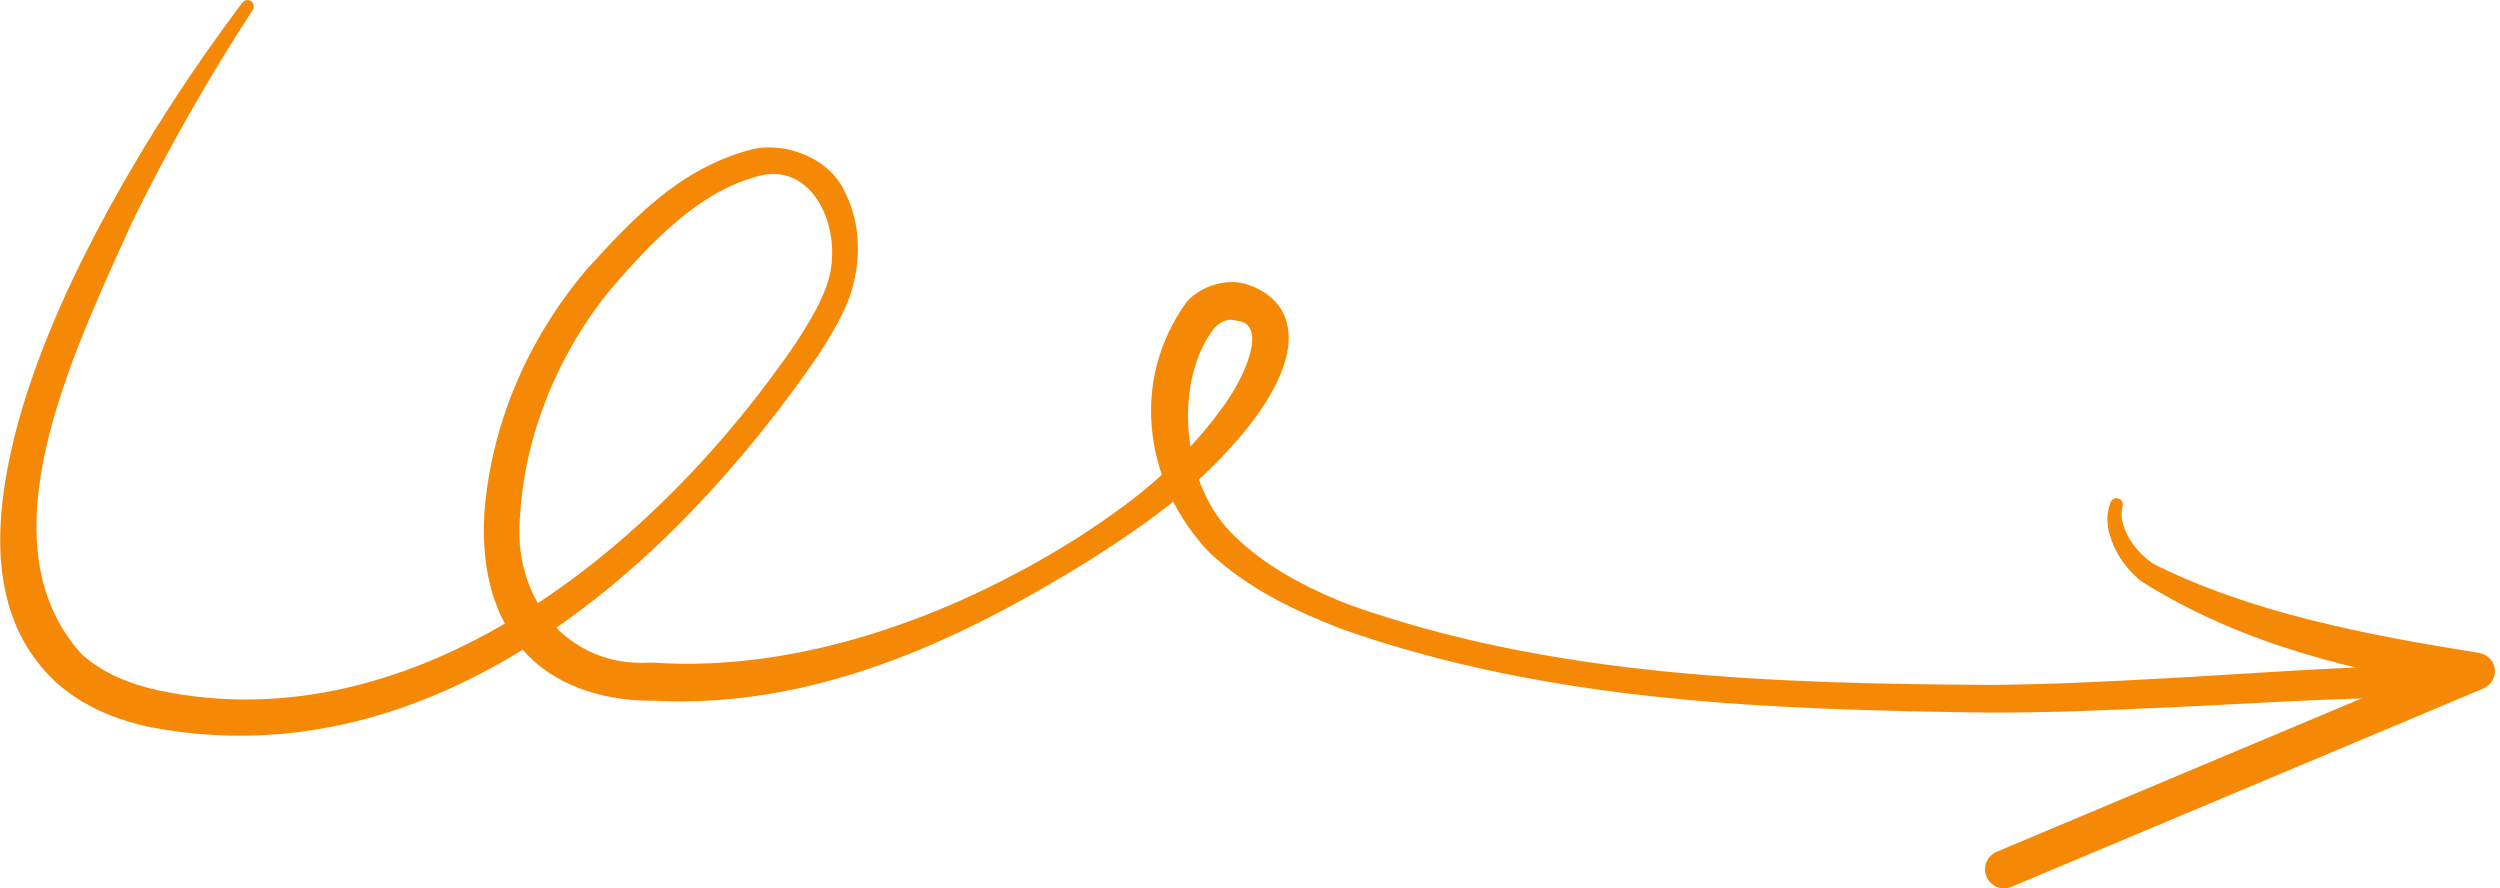 <svg width="394" height="140" viewBox="0 0 394 140" fill="none" xmlns="http://www.w3.org/2000/svg">
<path d="M39.822 1.575C39.964 1.356 40.021 1.091 39.974 0.833C39.928 0.575 39.782 0.346 39.569 0.196C39.356 0.046 39.091 -0.013 38.833 0.03C38.574 0.074 38.343 0.217 38.186 0.425C30.442 10.7 23.349 21.588 17.117 32.955C10.992 44.23 5.549 56.024 2.298 68.712C-0.691 80.946 -2.51 96.971 8.782 107.491C13.135 111.433 18.532 113.538 23.882 114.639C68.651 123.055 105.977 89.41 128.955 55.994C130.76 53.144 132.61 50.24 133.902 46.81C135.686 41.548 135.824 35.6 133.18 30.321C130.756 24.775 123.316 22.069 117.903 23.703C106.813 26.767 99.461 34.79 92.513 42.407C83.385 53.163 77.483 66.428 76.342 80.718C75.908 87.779 76.944 95.72 81.975 101.894C87.016 108.163 95.241 110.402 102.353 110.43C102.558 110.433 102.764 110.435 102.972 110.435L102.588 110.41C128.11 111.846 150.912 101.117 171.293 88.56C174.254 86.689 177.111 84.79 179.98 82.778C186.069 78.47 191.68 73.52 196.461 67.605C198.81 64.616 201.033 61.454 202.389 57.404C203.011 55.391 203.508 52.976 202.618 50.283C201.729 47.506 199.104 45.651 196.904 44.959C193.557 43.591 189.076 45.153 187.023 47.58C177.716 60.446 180.716 76.76 190.568 87.032C196.574 92.713 203.94 96.201 211.216 99.046C244.31 110.791 279.36 111.841 313.691 112.308C322.966 112.323 332.201 111.922 341.413 111.498C354.255 110.932 367.161 110.012 379.81 109.935C380.473 109.939 381.108 109.676 381.577 109.206C382.046 108.737 382.31 108.1 382.31 107.435C382.31 106.77 382.046 106.132 381.577 105.663C381.108 105.194 380.473 104.931 379.81 104.935C366.761 105.171 354.014 106.227 341.176 106.908C331.999 107.415 322.804 107.887 313.691 107.937C279.644 107.751 244.611 106.69 212.656 95.314C205.67 92.603 198.817 88.945 193.842 83.758C185.938 75.451 185.133 59.73 191.352 51.734C192.624 50.467 193.594 50.154 195.033 50.574C199.767 51.045 196.405 59.328 192.428 64.534C188.337 70.145 183.203 75.186 177.552 79.412C174.805 81.451 172.046 83.353 169.157 85.178C149.39 97.512 125.725 105.854 103.356 104.46C103.279 104.45 103.049 104.435 102.972 104.435C102.792 104.435 102.614 104.433 102.437 104.431C89.29 105.221 80.6 94.041 81.983 81.032C82.749 68.356 88.075 55.529 96.23 45.601C102.662 38.131 109.993 30.443 118.89 27.94C128.341 24.738 133.509 36.964 130.098 45.498C129.138 48.125 127.312 51.142 125.595 53.823C103.232 86.625 65.38 117.244 25.099 108.832C20.429 107.834 16.098 106.031 12.811 103.045C-2.899 85.504 11.093 56.487 20.877 34.9C26.481 23.452 32.868 12.282 39.822 1.575Z" fill="#F58906"/>
<path d="M314.679 134.234C313.946 134.543 313.365 135.13 313.064 135.866C312.764 136.603 312.768 137.429 313.076 138.163C313.384 138.896 313.971 139.477 314.708 139.778C315.445 140.078 316.271 140.074 317.004 139.766C319.266 138.815 321.528 137.865 323.79 136.914C346.255 127.472 368.72 118.03 391.186 108.588C394.253 107.299 393.689 103.247 390.387 102.844C373.198 100.116 354.643 96.549 339.427 88.889C338.155 88.04 337.02 86.968 336.126 85.718C334.875 83.975 333.991 81.666 334.509 79.854C334.591 79.609 334.583 79.34 334.477 79.102C334.372 78.864 334.18 78.677 333.941 78.581C333.702 78.486 333.434 78.489 333.194 78.589C332.954 78.689 332.762 78.878 332.652 79.111C331.488 82.022 332.452 84.868 333.727 87.226C334.666 88.89 335.929 90.361 337.411 91.577C353.63 101.794 371.368 105.821 389.66 108.8L388.861 103.057C366.396 112.499 343.93 121.941 321.465 131.383C319.203 132.333 316.941 133.284 314.679 134.234Z" fill="#F58906"/>
</svg>
